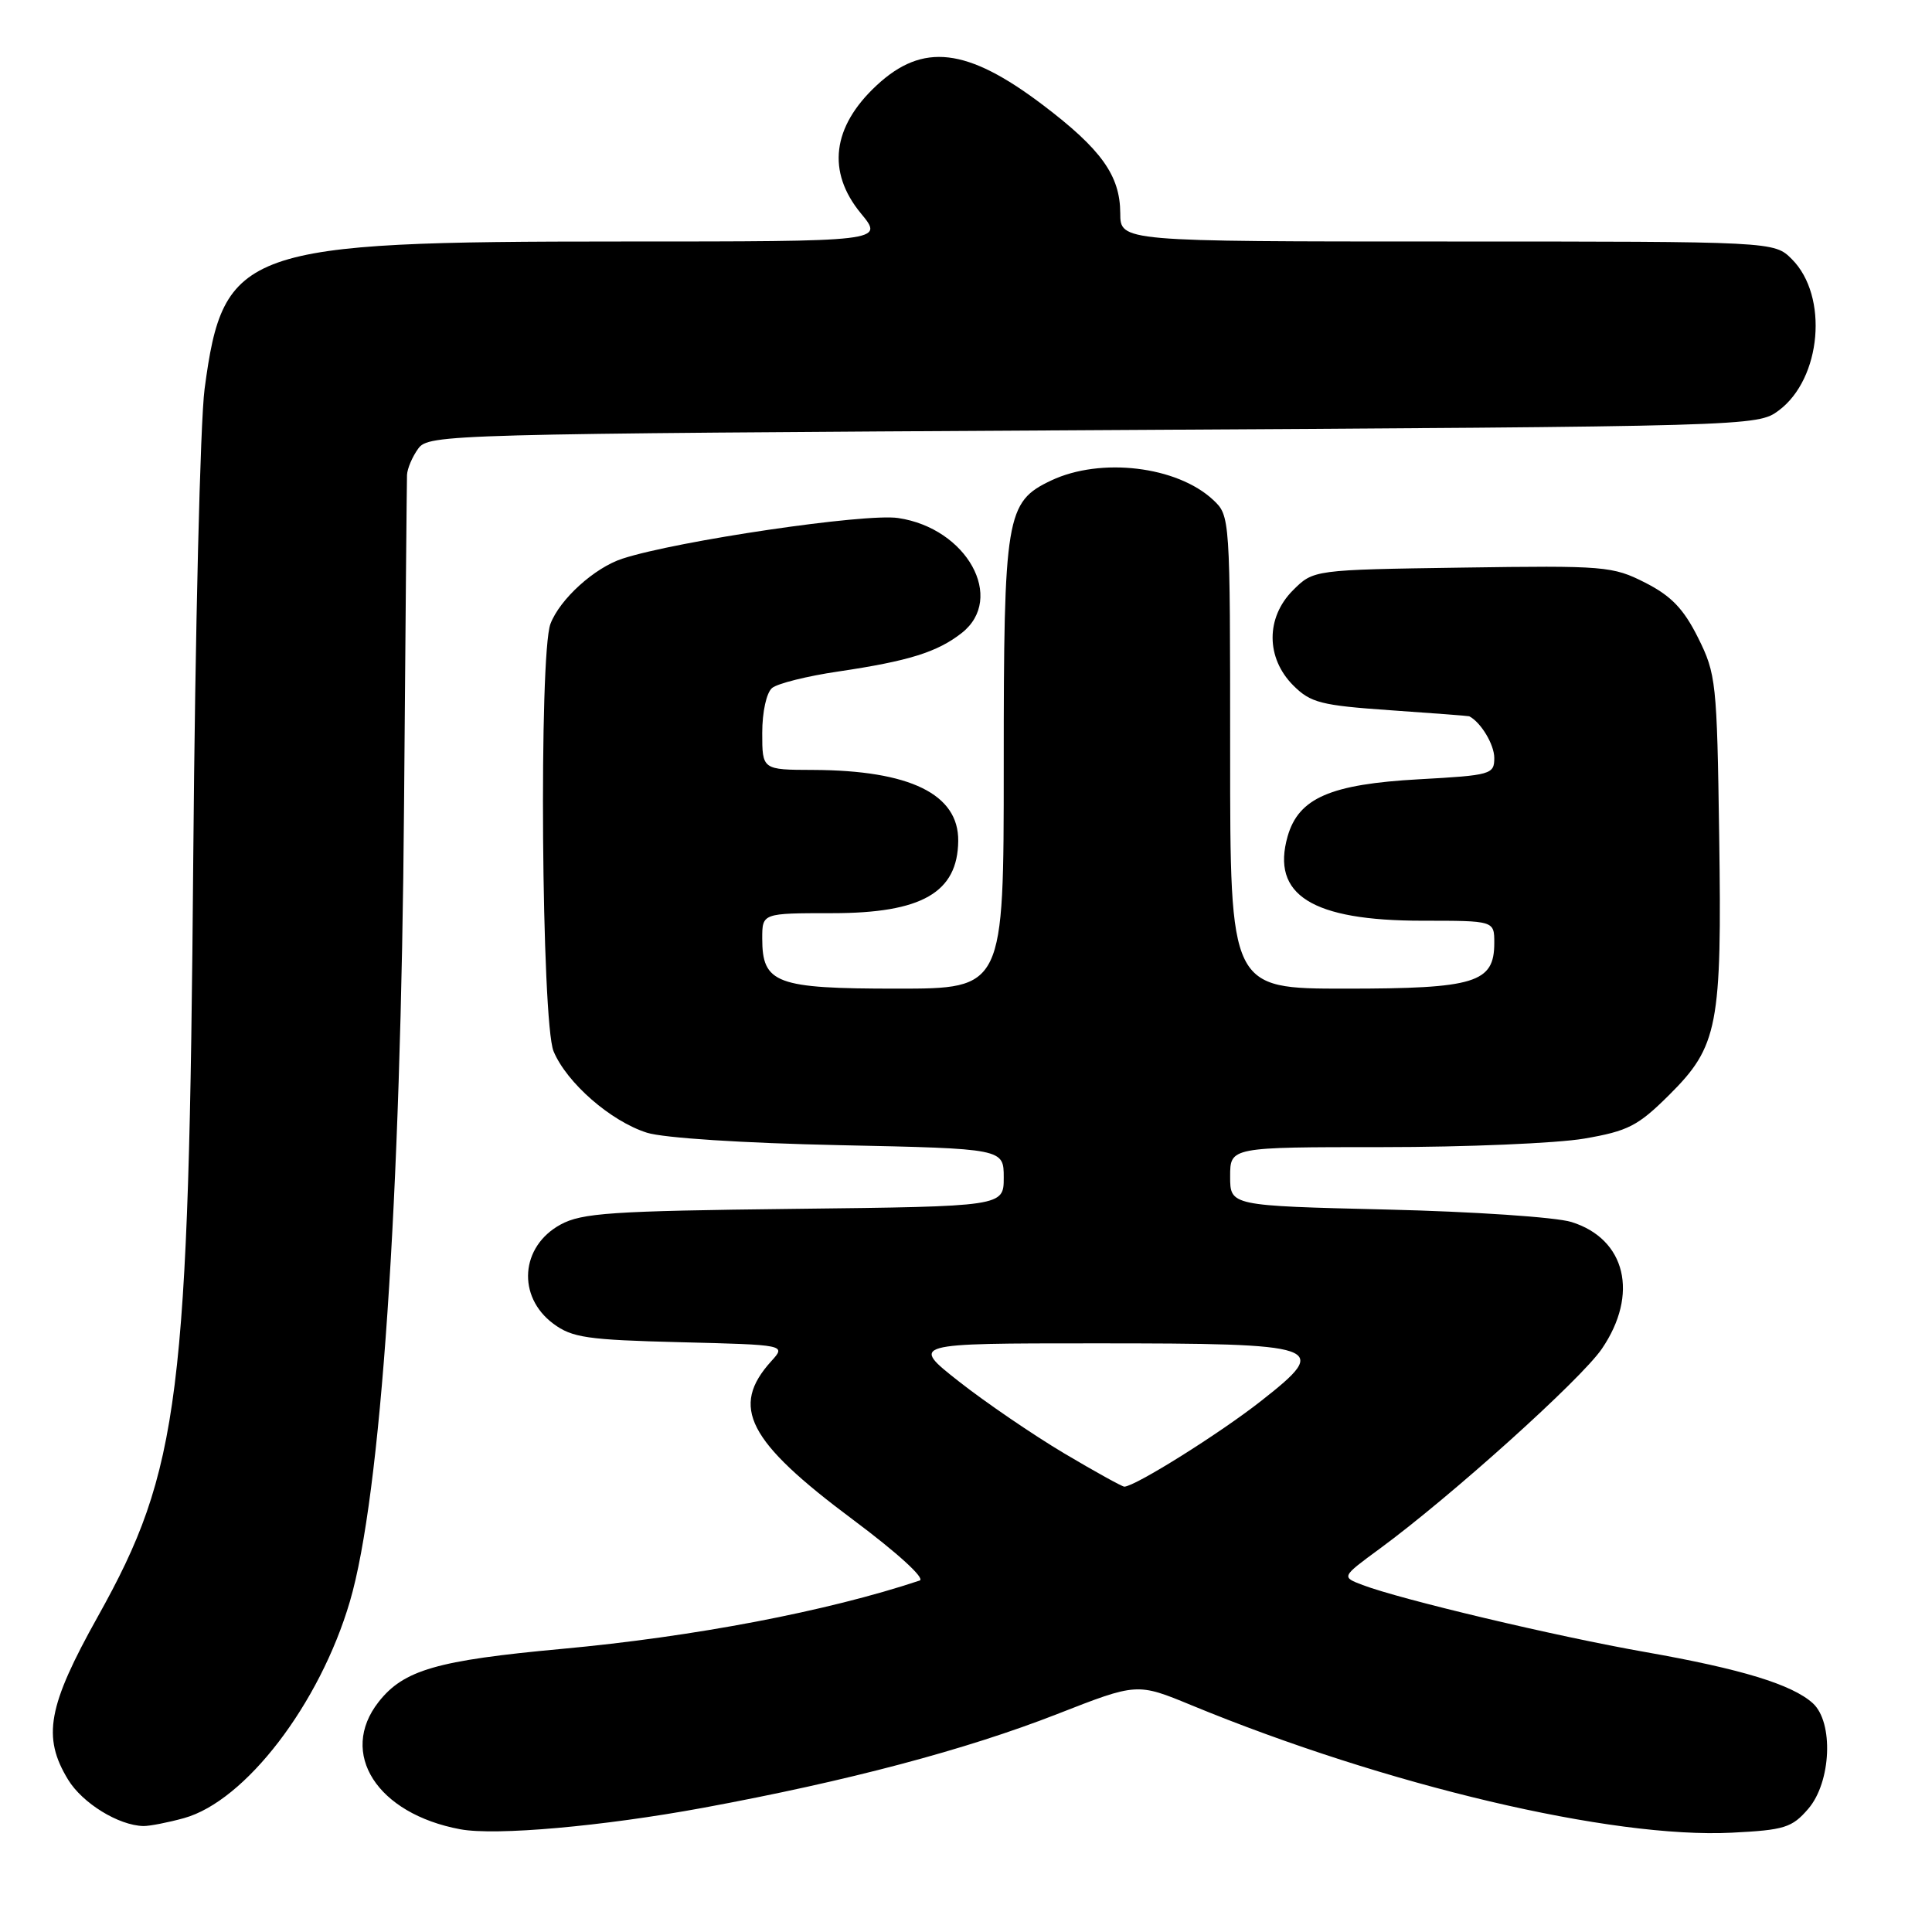 <?xml version="1.0" encoding="UTF-8" standalone="no"?>
<!DOCTYPE svg PUBLIC "-//W3C//DTD SVG 1.1//EN" "http://www.w3.org/Graphics/SVG/1.1/DTD/svg11.dtd" >
<svg xmlns="http://www.w3.org/2000/svg" xmlns:xlink="http://www.w3.org/1999/xlink" version="1.1" viewBox="0 0 256 256">
 <g >
 <path fill="currentColor"
d=" M 93.19 239.54 C 112.35 236.00 127.96 231.86 140.09 227.12 C 150.67 222.98 150.67 222.98 157.87 225.95 C 183.71 236.60 213.56 243.64 229.48 242.84 C 236.46 242.49 237.45 242.18 239.61 239.67 C 242.65 236.13 242.99 228.21 240.20 225.68 C 237.45 223.20 230.75 221.15 218.04 218.91 C 206.25 216.84 185.61 211.94 180.55 210.02 C 177.73 208.95 177.73 208.95 182.81 205.22 C 192.22 198.32 209.48 182.79 212.25 178.73 C 217.19 171.49 215.43 164.16 208.22 161.92 C 206.17 161.28 195.16 160.54 183.75 160.27 C 163.00 159.77 163.00 159.77 163.00 155.89 C 163.00 152.00 163.00 152.00 183.17 152.00 C 194.26 152.00 206.30 151.49 209.92 150.87 C 215.73 149.87 217.04 149.19 221.14 145.12 C 227.66 138.64 228.17 135.99 227.80 110.69 C 227.51 90.40 227.39 89.29 225.00 84.50 C 223.09 80.67 221.44 78.96 218.00 77.21 C 213.69 75.02 212.65 74.93 193.77 75.21 C 174.04 75.50 174.04 75.50 171.32 78.22 C 167.71 81.84 167.73 87.19 171.37 90.83 C 173.67 93.12 175.01 93.47 184.22 94.11 C 189.87 94.50 194.58 94.86 194.68 94.91 C 196.22 95.70 198.00 98.65 198.00 100.43 C 198.00 102.61 197.59 102.73 188.00 103.26 C 176.29 103.91 172.08 105.74 170.62 110.81 C 168.40 118.59 173.84 122.00 188.47 122.00 C 198.00 122.00 198.00 122.00 198.00 124.94 C 198.00 130.23 195.49 131.00 178.28 131.00 C 163.00 131.00 163.00 131.00 163.00 99.67 C 163.00 68.48 162.99 68.34 160.75 66.24 C 155.97 61.77 145.85 60.56 139.28 63.67 C 133.30 66.51 133.00 68.30 133.00 101.47 C 133.00 131.00 133.00 131.00 118.83 131.00 C 102.81 131.00 101.00 130.32 101.00 124.35 C 101.00 121.00 101.00 121.00 110.28 121.00 C 122.14 121.00 126.90 118.27 126.97 111.42 C 127.03 105.23 120.58 102.07 107.75 102.02 C 101.00 102.00 101.00 102.00 101.00 97.12 C 101.00 94.33 101.56 91.78 102.31 91.16 C 103.02 90.57 106.96 89.58 111.06 88.98 C 120.43 87.59 124.20 86.41 127.44 83.87 C 133.27 79.28 128.12 69.98 119.00 68.64 C 114.65 67.99 89.76 71.66 82.49 74.02 C 78.78 75.22 74.19 79.38 72.94 82.66 C 71.39 86.73 71.75 135.46 73.35 139.30 C 75.10 143.49 80.93 148.57 85.72 150.09 C 87.94 150.79 98.50 151.47 111.25 151.74 C 133.00 152.20 133.00 152.20 133.00 156.03 C 133.00 159.86 133.00 159.86 105.25 160.18 C 80.99 160.46 77.09 160.72 74.26 162.27 C 68.96 165.17 68.48 171.80 73.32 175.40 C 75.81 177.25 77.80 177.54 90.15 177.85 C 104.16 178.20 104.16 178.20 102.21 180.35 C 96.71 186.41 99.05 190.95 113.03 201.37 C 118.95 205.79 122.65 209.17 121.86 209.43 C 109.62 213.51 91.95 216.88 74.41 218.49 C 57.90 220.01 53.49 221.28 50.17 225.51 C 44.82 232.32 49.96 240.34 61.00 242.39 C 65.67 243.26 79.84 242.00 93.19 239.54 Z  M 24.38 240.91 C 32.52 238.65 42.37 225.78 46.36 212.21 C 50.48 198.20 53.13 159.20 53.54 106.50 C 53.72 83.40 53.90 63.80 53.93 62.94 C 53.97 62.08 54.64 60.51 55.42 59.44 C 56.80 57.55 59.19 57.49 144.85 57.00 C 232.24 56.50 232.87 56.49 235.68 54.40 C 241.36 50.19 242.32 39.23 237.43 34.34 C 235.09 32.00 235.09 32.00 191.77 32.00 C 148.45 32.00 148.45 32.00 148.44 28.25 C 148.42 23.25 145.92 19.77 138.16 13.89 C 128.13 6.30 122.28 5.61 116.15 11.32 C 110.26 16.80 109.53 22.76 114.07 28.27 C 117.15 32.00 117.15 32.00 82.28 32.00 C 32.17 32.00 29.59 32.91 27.11 51.53 C 26.53 55.91 25.86 83.80 25.61 113.50 C 25.03 185.23 23.83 194.74 12.97 214.19 C 6.32 226.09 5.58 230.16 9.02 235.81 C 10.93 238.94 15.71 241.88 19.00 241.96 C 19.82 241.97 22.25 241.50 24.38 240.91 Z  M 140.98 192.56 C 136.87 190.11 130.61 185.84 127.07 183.06 C 120.64 178.00 120.64 178.00 145.13 178.00 C 175.48 178.00 176.41 178.32 167.13 185.61 C 161.66 189.92 150.42 196.96 148.98 196.99 C 148.69 196.99 145.09 195.00 140.98 192.56 Z "/>
</g>
</svg>